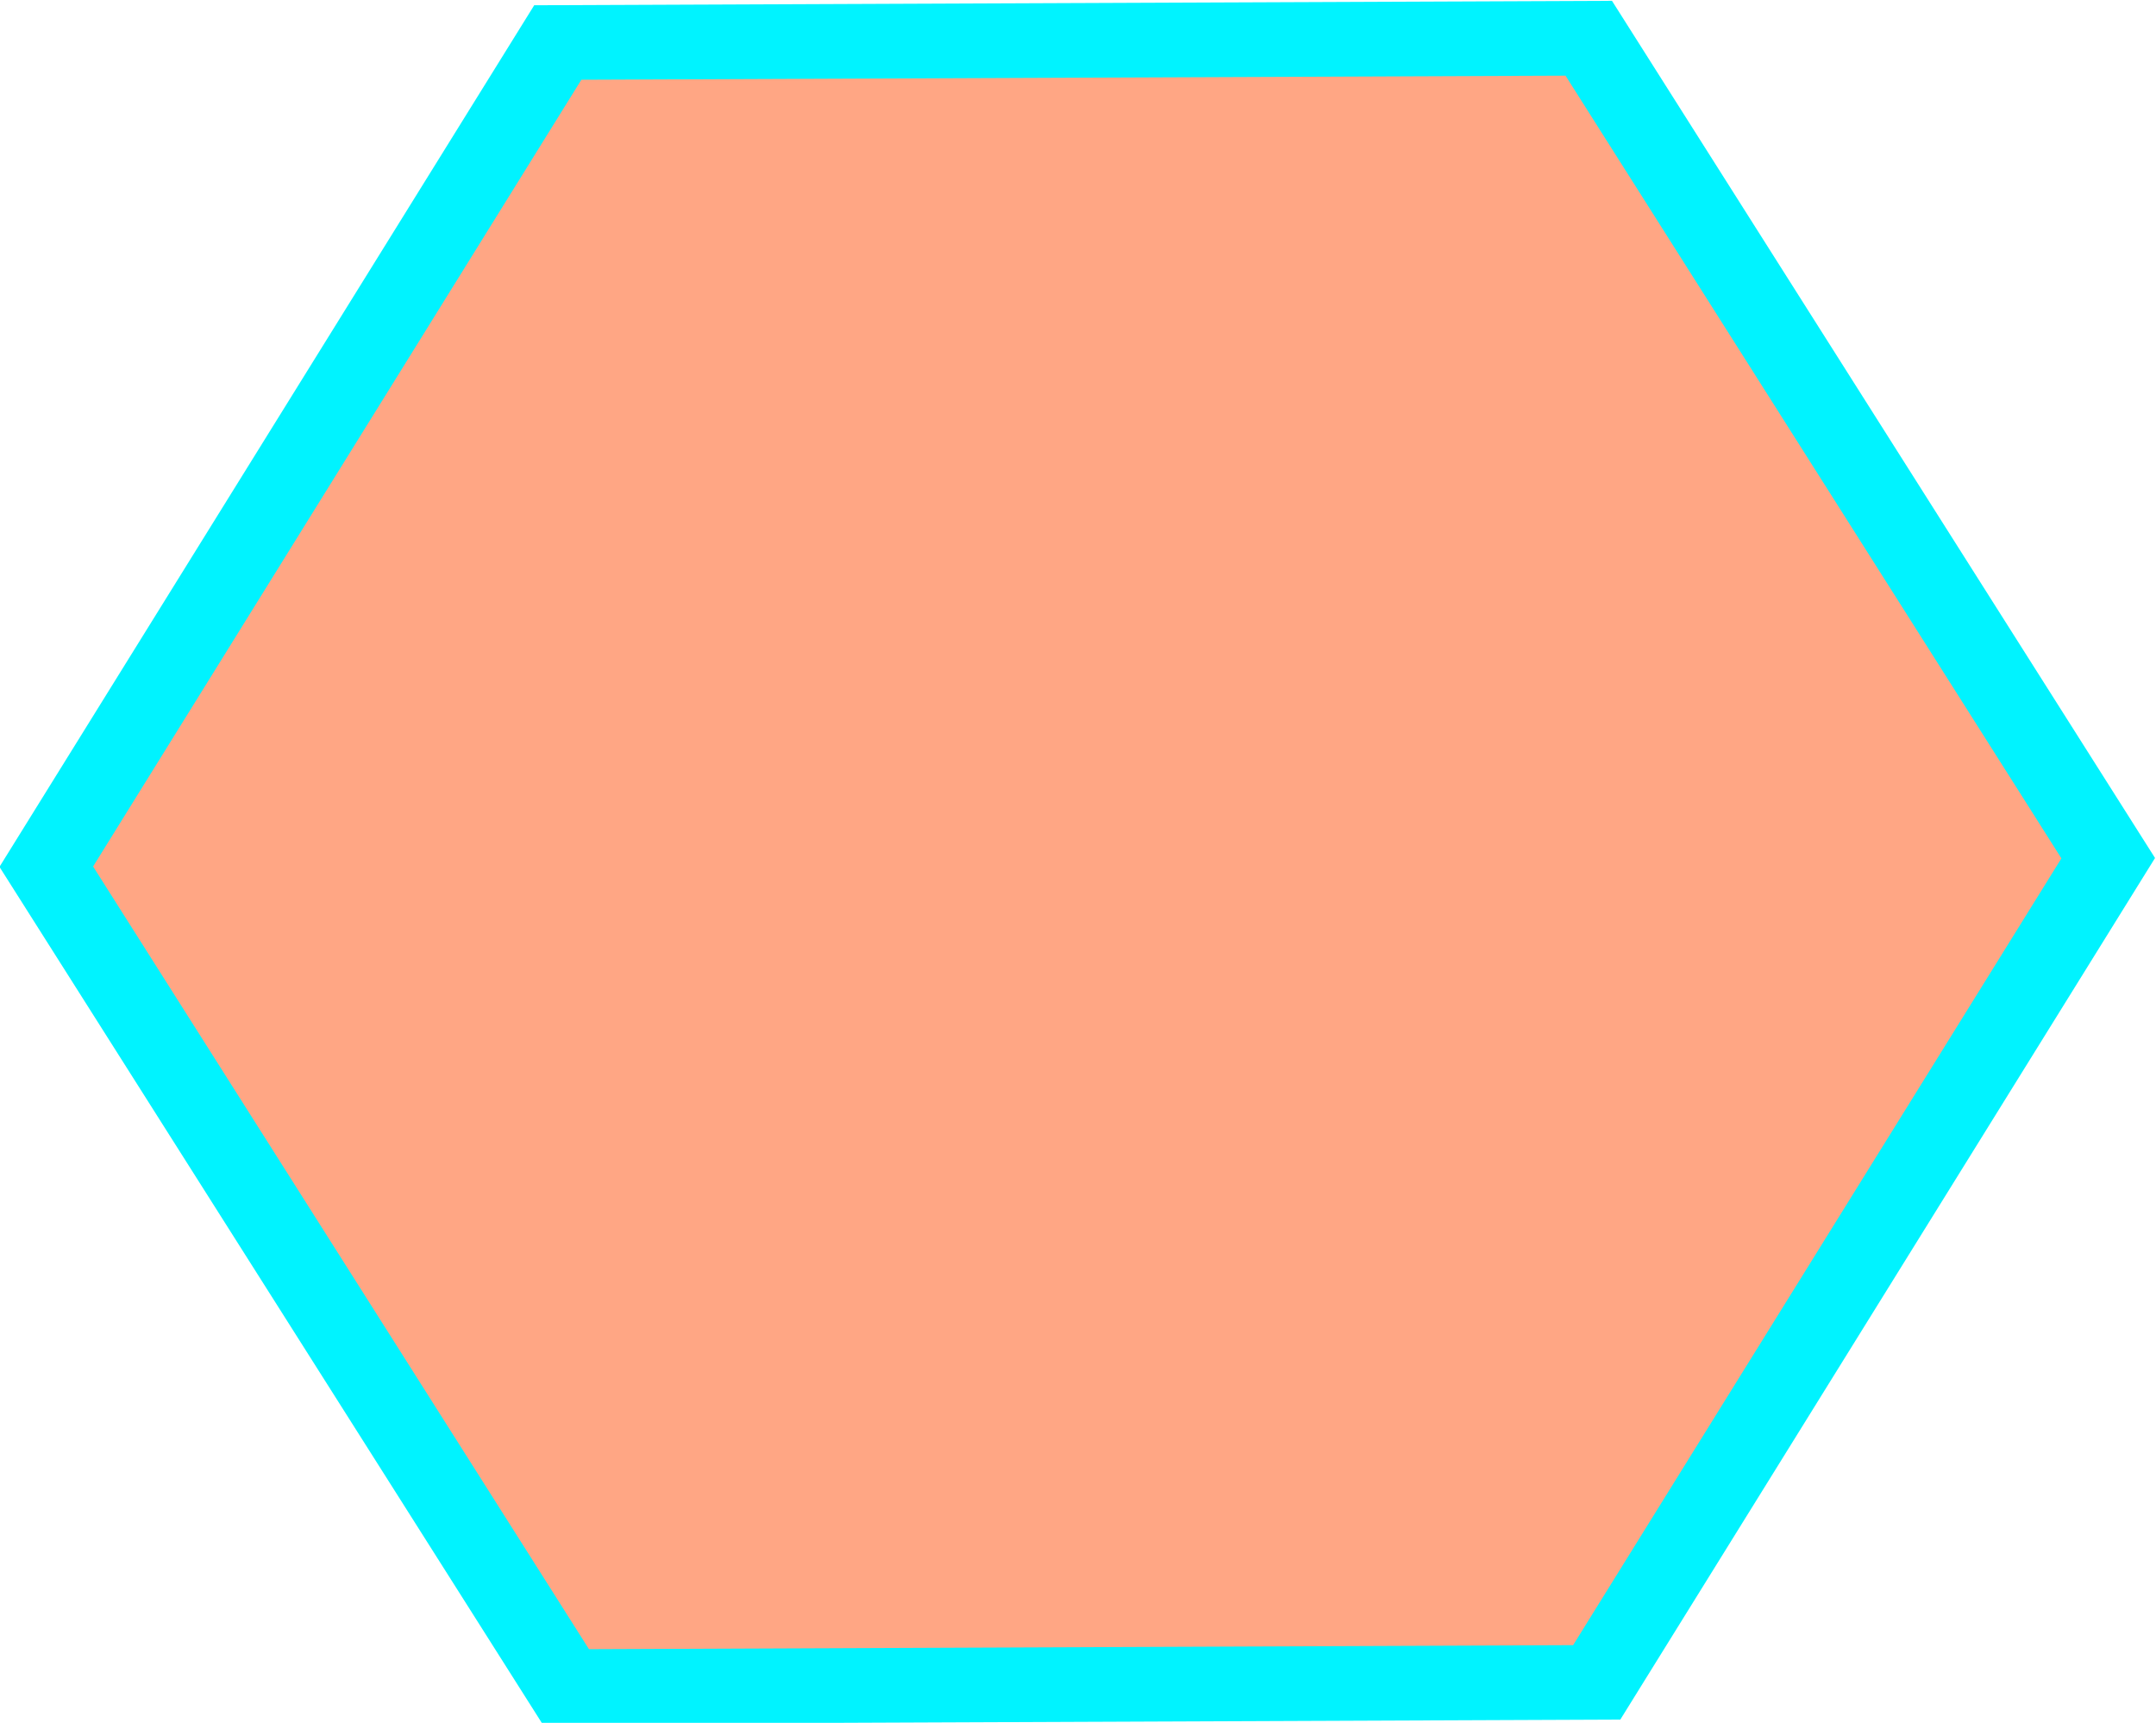 <?xml version="1.0" encoding="UTF-8" standalone="no"?>
<!-- Created with Inkscape (http://www.inkscape.org/) -->

<svg
   xmlns:dc="http://purl.org/dc/elements/1.1/"
   xmlns:cc="http://creativecommons.org/ns#"
   xmlns:rdf="http://www.w3.org/1999/02/22-rdf-syntax-ns#"
   xmlns:svg="http://www.w3.org/2000/svg"
   xmlns="http://www.w3.org/2000/svg"
   xmlns:sodipodi="http://sodipodi.sourceforge.net/DTD/sodipodi-0.dtd"
   xmlns:inkscape="http://www.inkscape.org/namespaces/inkscape"
   width="100.071mm"
   height="79.969mm"
   viewBox="0 0 100.071 79.969"
   version="1.1"
   id="svg8"
   inkscape:version="0.92.4 (5da689c313, 2019-01-14)"
   sodipodi:docname="Hexagon_Strong_Selected.svg">
  <defs
     id="defs2" />
  <sodipodi:namedview
     id="base"
     pagecolor="#ffffff"
     bordercolor="#666666"
     borderopacity="1.0"
     inkscape:pageopacity="0.0"
     inkscape:pageshadow="2"
     inkscape:zoom="1.16"
     inkscape:cx="-514.31495"
     inkscape:cy="60.156659"
     inkscape:document-units="mm"
     inkscape:current-layer="layer1"
     showgrid="false"
     inkscape:window-width="1920"
     inkscape:window-height="1170"
     inkscape:window-x="0"
     inkscape:window-y="0"
     inkscape:window-maximized="1" />
  <g
     inkscape:label="Layer 1"
     inkscape:groupmode="layer"
     id="layer1"
     transform="translate(-64.594,-57.41)">
    <path
       sodipodi:type="star"
       style="fill:#ffa684;fill-opacity:1;stroke:#00f3ff;stroke-width:1.864;stroke-miterlimit:4;stroke-dasharray:none;stroke-opacity:1"
       id="path817"
       sodipodi:sides="6"
       sodipodi:cx="88.68441"
       sodipodi:cy="115.71142"
       sodipodi:r1="23.701546"
       sodipodi:r2="33.790112"
       sodipodi:arg1="-1.0516503"
       sodipodi:arg2="-0.52805149"
       inkscape:flatsided="true"
       inkscape:rounded="0"
       inkscape:randomized="0"
       d="m 100.444,95.133 11.942,20.473 -11.759,20.579 -23.701,0.106 -11.942,-20.473 11.759,-20.579 z"
       inkscape:transform-center-x="-2.465793e-06"
       transform="matrix(2.019,0,0,1.859,-64.46,-117.667)"
       inkscape:transform-center-y="-1.1995401e-05" />
  </g>
</svg>
